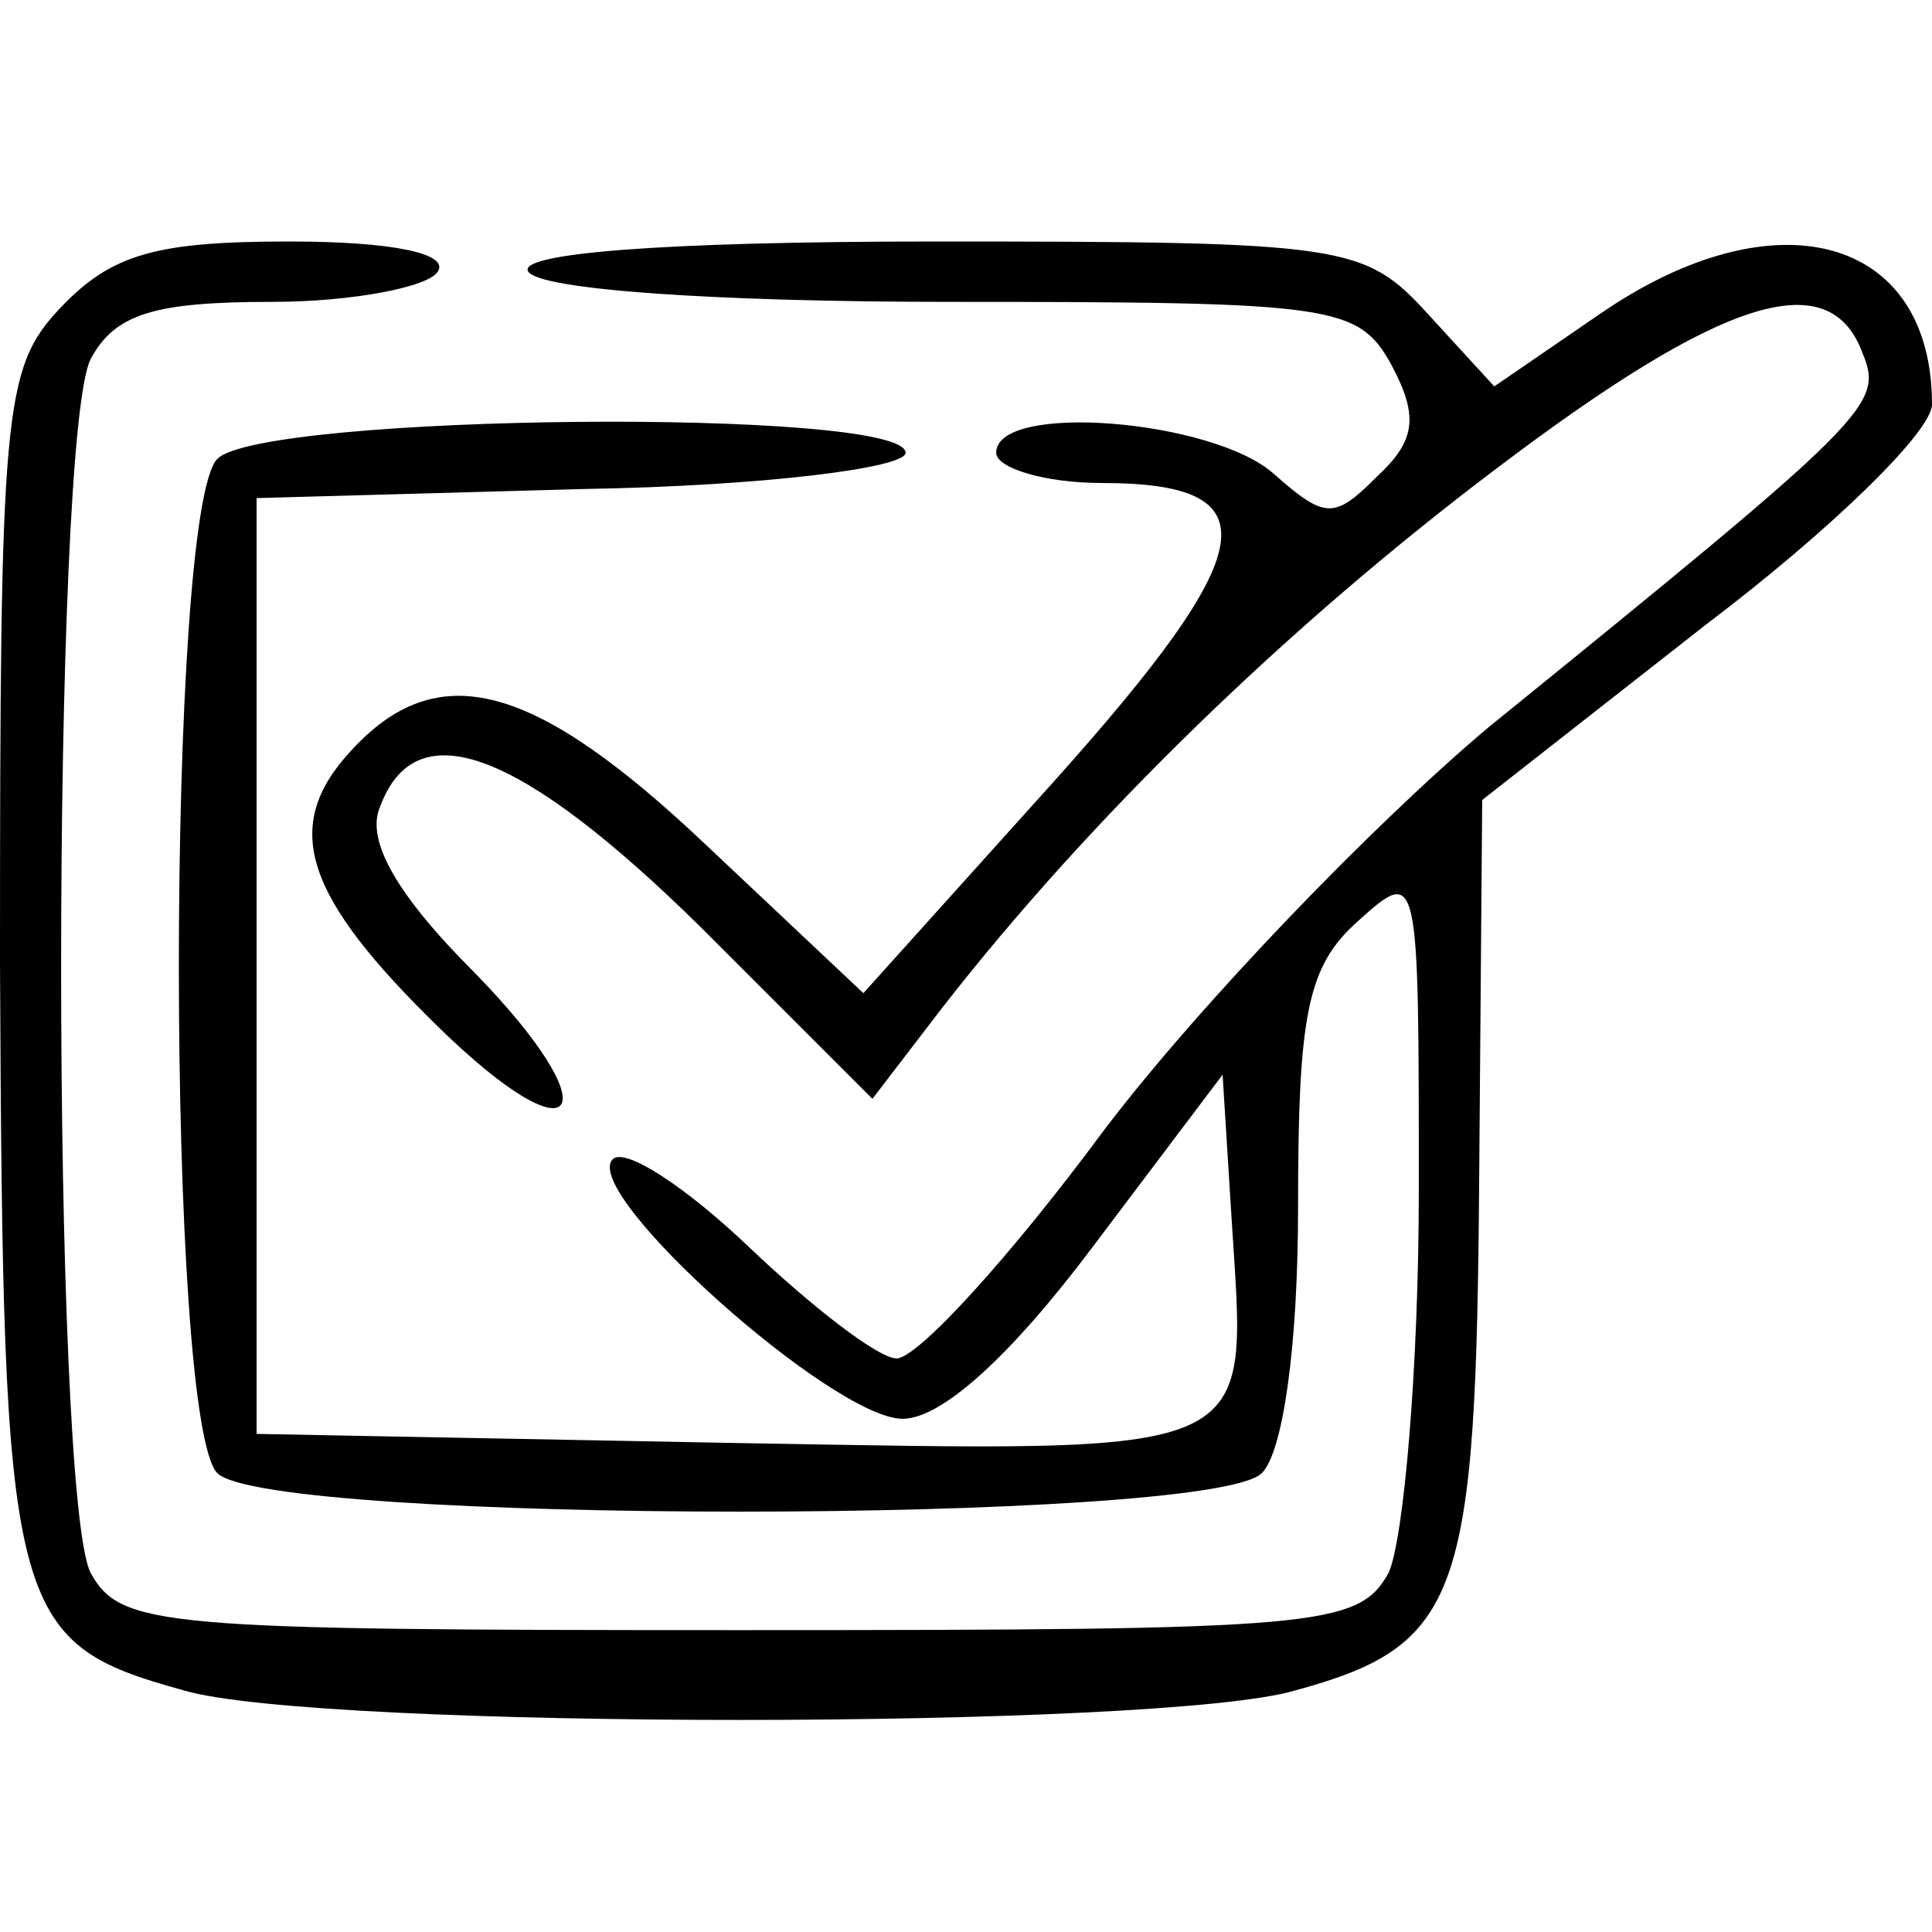 <?xml version='1.0' standalone='no'?>
<!DOCTYPE svg PUBLIC '-//W3C//DTD SVG 20010904//EN'
 'http://www.w3.org/TR/2001/REC-SVG-20010904/DTD/svg10.dtd'>
<svg version='1.0' xmlns='http://www.w3.org/2000/svg'
 width='64pt' height='64pt' viewBox='0 0 64 64'
 preserveAspectRatio='xMidYMid meet'>

<g transform='translate(0,64) scale(0.1,-0.1)'
fill='#000000' stroke='none'>
<path d='M20 538 c-19 -20 -20 -34 -20 -217 1 -216 3 -225 61 -241 44 -13 324
-13 368 0 55 15 60 31 61 170 l1 125 74 58 c41 31 75 64 75 73 0 56 -52 70
-110 30 l-35 -24 -22 24 c-21 23 -27 24 -163 24 -92 0 -139 -4 -135 -10 4 -6
62 -10 140 -10 127 0 135 -1 146 -21 9 -17 8 -25 -5 -37 -14 -14 -17 -14 -34
1 -20 18 -92 24 -92 7 0 -5 16 -10 35 -10 57 0 53 -22 -16 -99 l-63 -70 -52
49 c-57 54 -89 63 -118 31 -23 -25 -15 -48 29 -91 47 -46 58 -29 12 18 -26 26
-36 44 -31 55 12 32 47 18 106 -40 l57 -57 23 30 c49 63 115 127 184 179 74
56 110 68 121 38 7 -17 3 -21 -124 -124 -38 -32 -95 -91 -127 -133 -31 -42
-62 -76 -69 -76 -6 0 -28 17 -49 37 -21 20 -41 33 -45 29 -11 -11 73 -86 96
-86 13 0 36 21 63 57 l43 57 3 -48 c5 -80 12 -77 -165 -74 l-158 3 0 155 0
155 108 3 c60 1 107 7 107 12 0 15 -213 13 -228 -2 -17 -17 -17 -319 0 -336
17 -17 329 -17 346 0 7 7 12 42 12 88 0 64 3 80 20 95 20 18 20 17 20 -89 0
-59 -5 -116 -10 -127 -10 -18 -23 -19 -215 -19 -192 0 -205 1 -215 19 -13 26
-13 376 0 402 8 15 21 19 60 19 27 0 52 5 55 10 4 6 -15 10 -49 10 -44 0 -59
-4 -76 -22z'/>
</g>
</svg>
